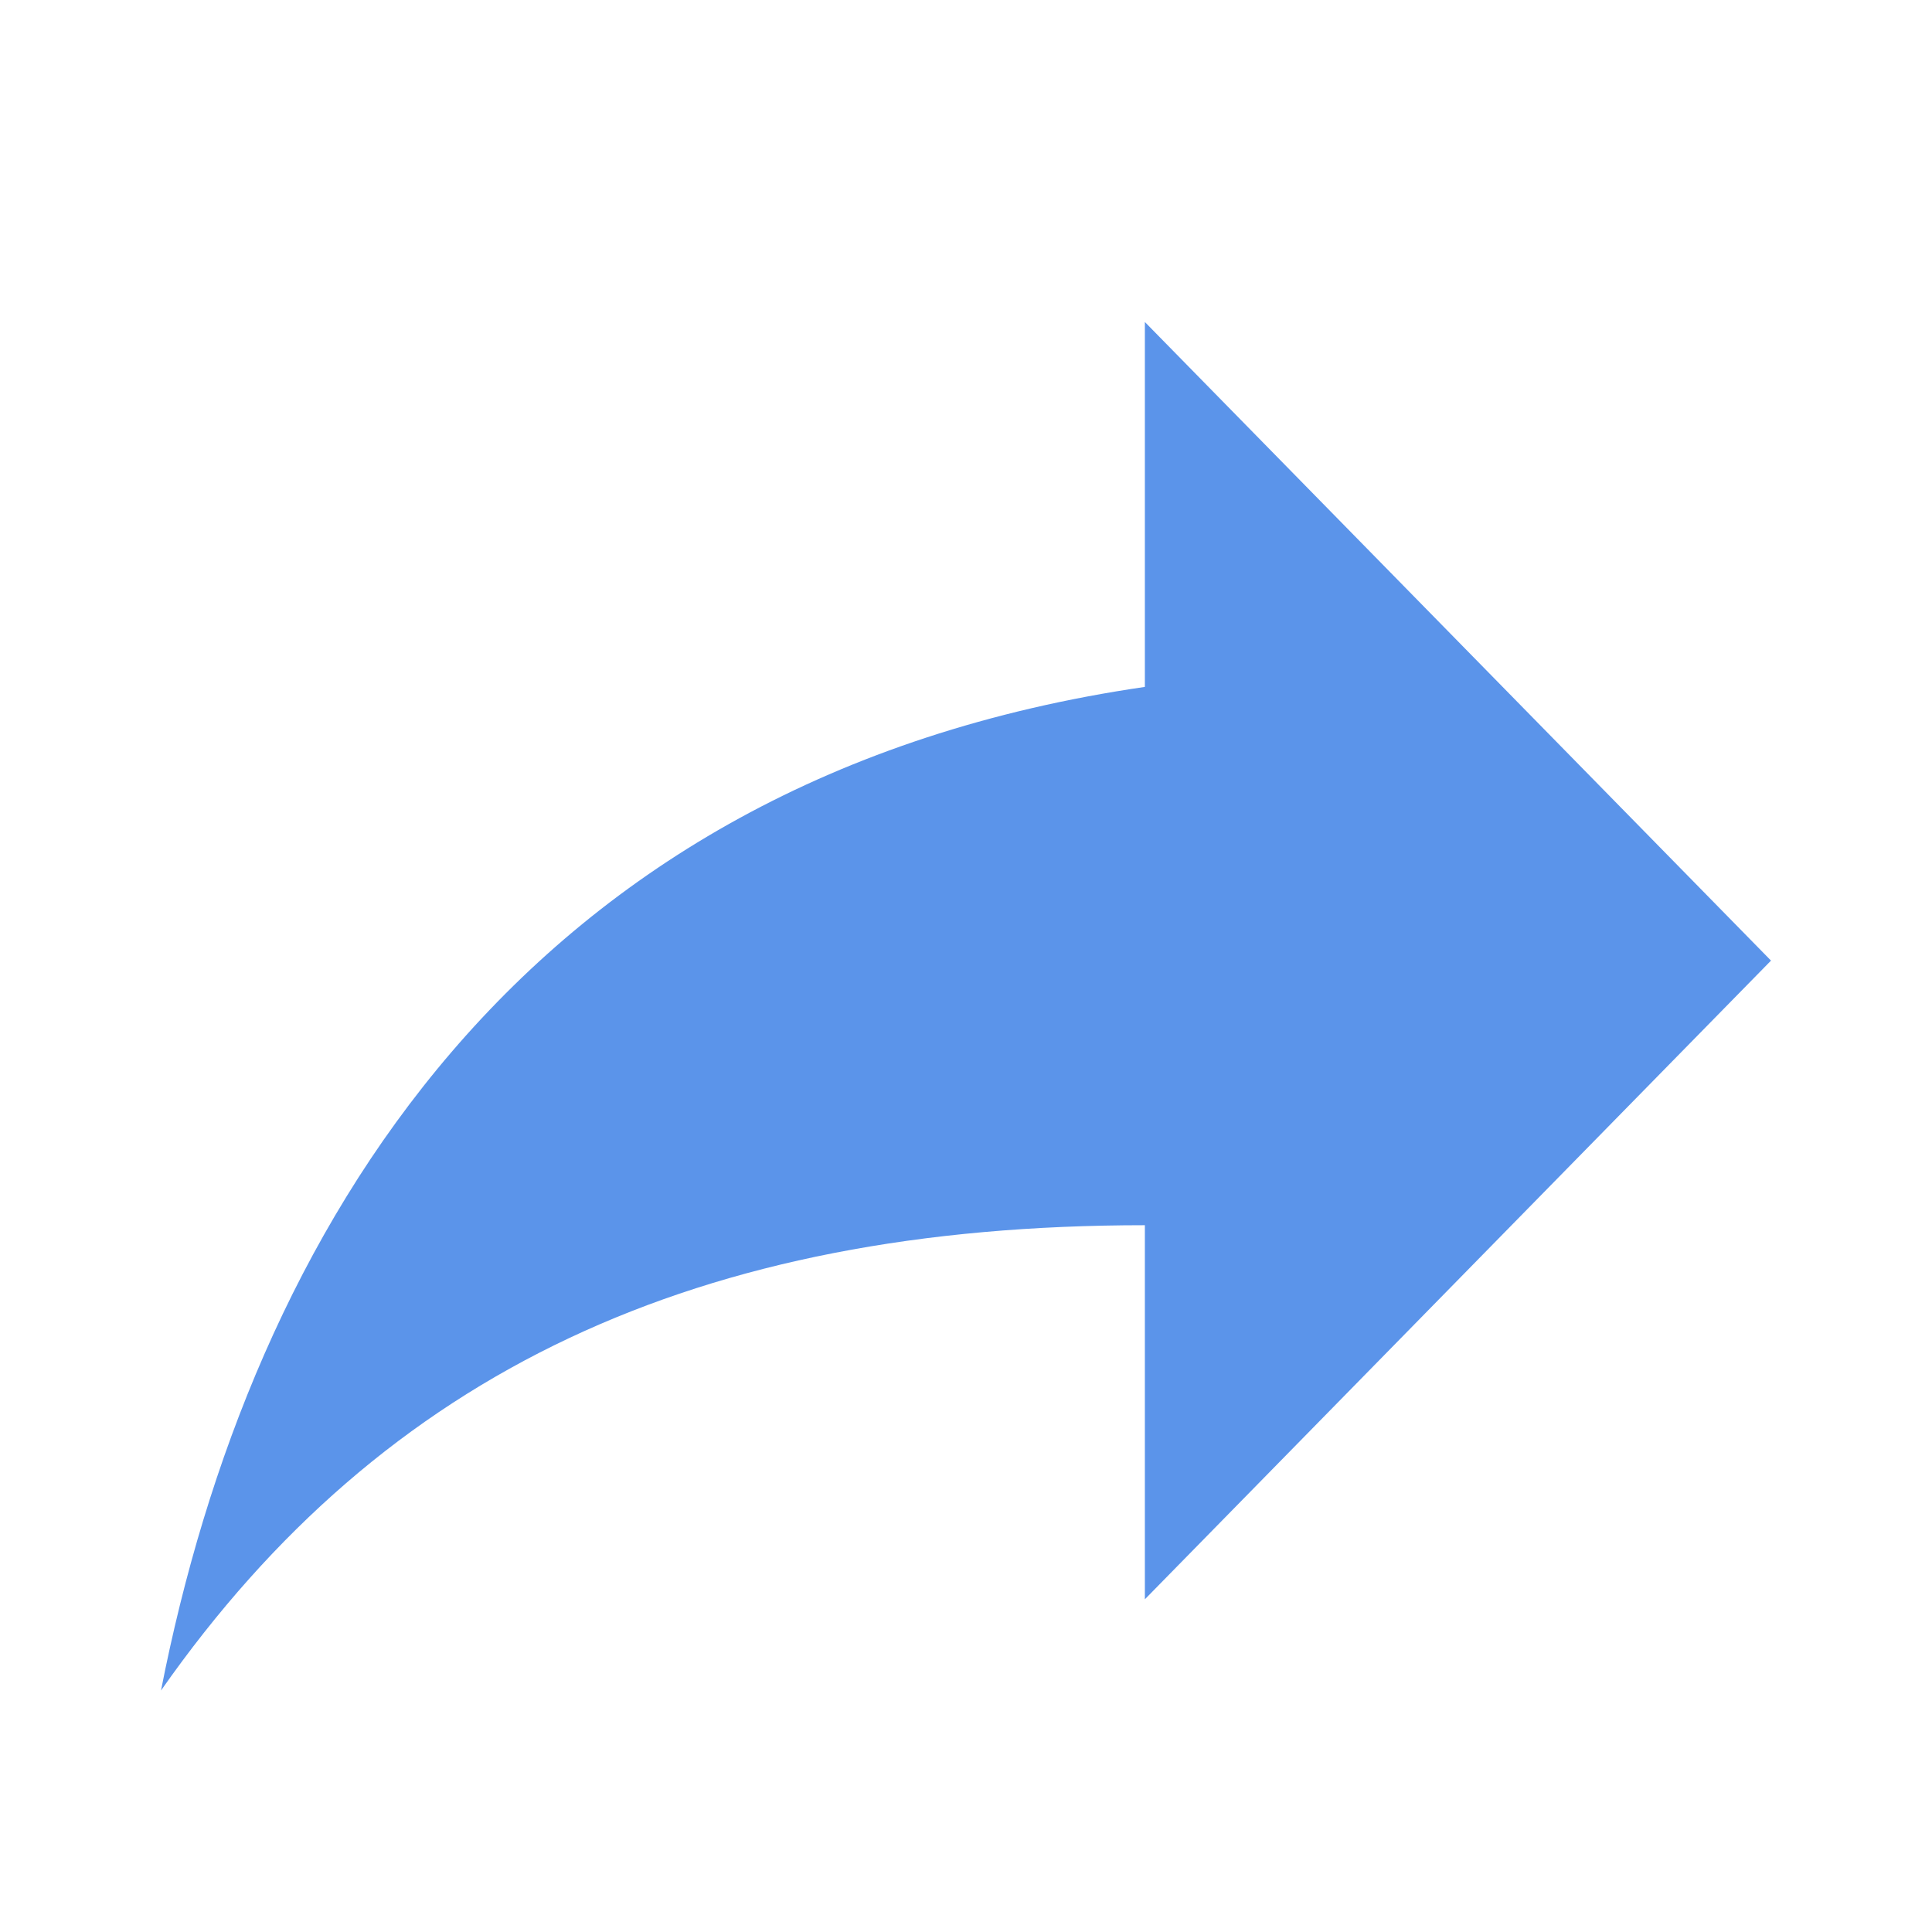 <svg width="24" height="24" viewBox="0 0 24 24" fill="none" xmlns="http://www.w3.org/2000/svg">
  <path d="M22 11.933L14.222 4V8.533C6.444 9.667 3.111 15.333 2 21C4.778 17.033 8.667 15.22 14.222 15.22V19.867L22 11.933Z" fill="#5B94EA" />
</svg>
